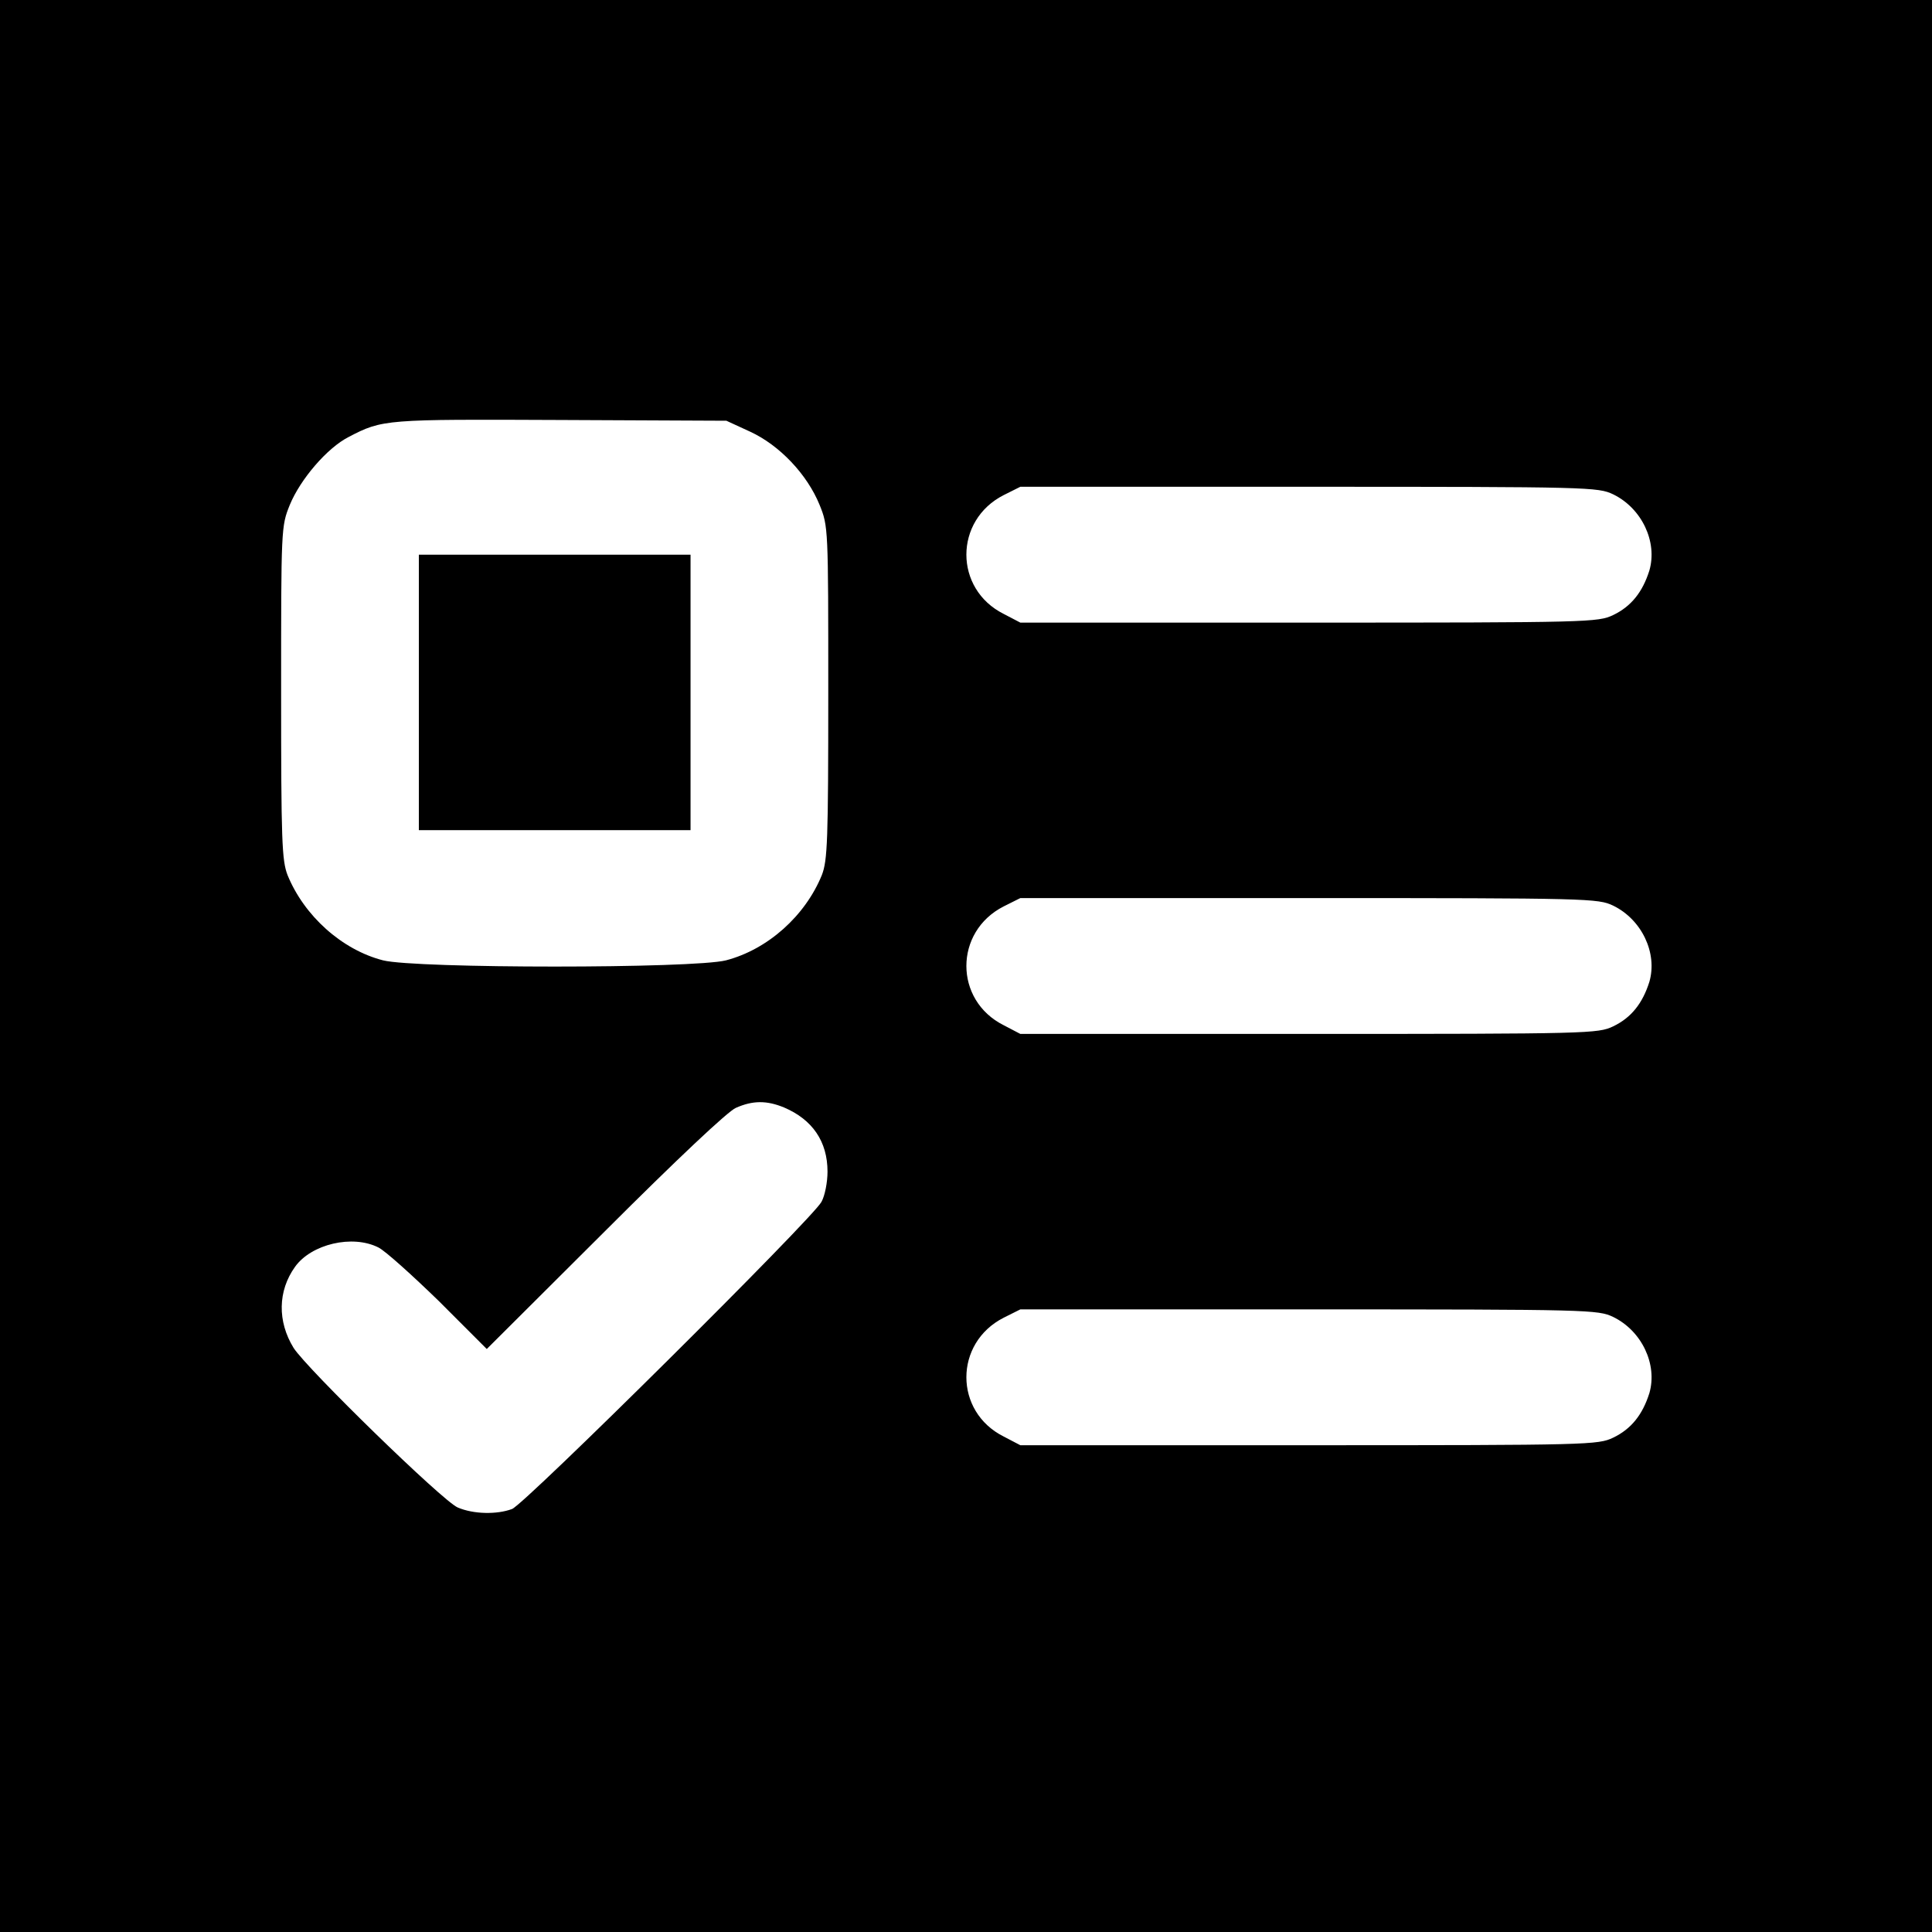 <?xml version="1.0" standalone="no"?>
<!DOCTYPE svg PUBLIC "-//W3C//DTD SVG 20010904//EN"
 "http://www.w3.org/TR/2001/REC-SVG-20010904/DTD/svg10.dtd">
<svg version="1.0" xmlns="http://www.w3.org/2000/svg"
 width="512pt" height="512pt" viewBox="0 0 512 512"
 preserveAspectRatio="xMidYMid meet">
<g transform="translate(0,512) scale(0.1,-0.1)"
fill="#000000" stroke="none">
<path d="M0 2560 l0 -2560 2560 0 2560 0 0 2560 0 2560 -2560 0 -2560 0 0
-2560z m1988 1416 c78 -36 151 -113 184 -194 23 -57 23 -60 23 -497 0 -394 -2
-445 -17 -484 -44 -108 -143 -197 -254 -226 -86 -22 -822 -22 -909 0 -109 28
-209 118 -253 226 -15 39 -17 90 -17 484 0 436 0 440 23 497 28 68 99 151 156
180 90 47 97 47 561 45 l440 -2 63 -29z m2287 -166 c76 -37 118 -126 96 -202
-18 -57 -48 -95 -96 -118 -40 -19 -62 -20 -806 -20 l-765 0 -44 23 c-132 66
-132 248 0 315 l44 22 765 0 c744 0 766 -1 806 -20z m0 -1090 c76 -37 118
-126 96 -202 -18 -57 -48 -95 -96 -118 -40 -19 -62 -20 -806 -20 l-765 0 -44
23 c-132 66 -132 248 0 315 l44 22 765 0 c744 0 766 -1 806 -20z m-2197 -535
c75 -32 115 -90 115 -170 0 -28 -7 -64 -16 -80 -23 -44 -787 -802 -820 -814
-40 -15 -102 -14 -144 4 -40 17 -400 368 -435 423 -43 70 -42 151 4 215 43 60
152 86 221 51 18 -9 89 -73 160 -142 l127 -127 313 312 c191 191 326 318 347
327 45 20 82 20 128 1z m2197 -555 c76 -37 118 -126 96 -202 -18 -57 -48 -95
-96 -118 -40 -19 -62 -20 -806 -20 l-765 0 -44 23 c-132 66 -132 248 0 315
l44 22 765 0 c744 0 766 -1 806 -20z"/>
<path d="M1110 3285 l0 -365 360 0 360 0 0 365 0 365 -360 0 -360 0 0 -365z"/>
</g>
</svg>
